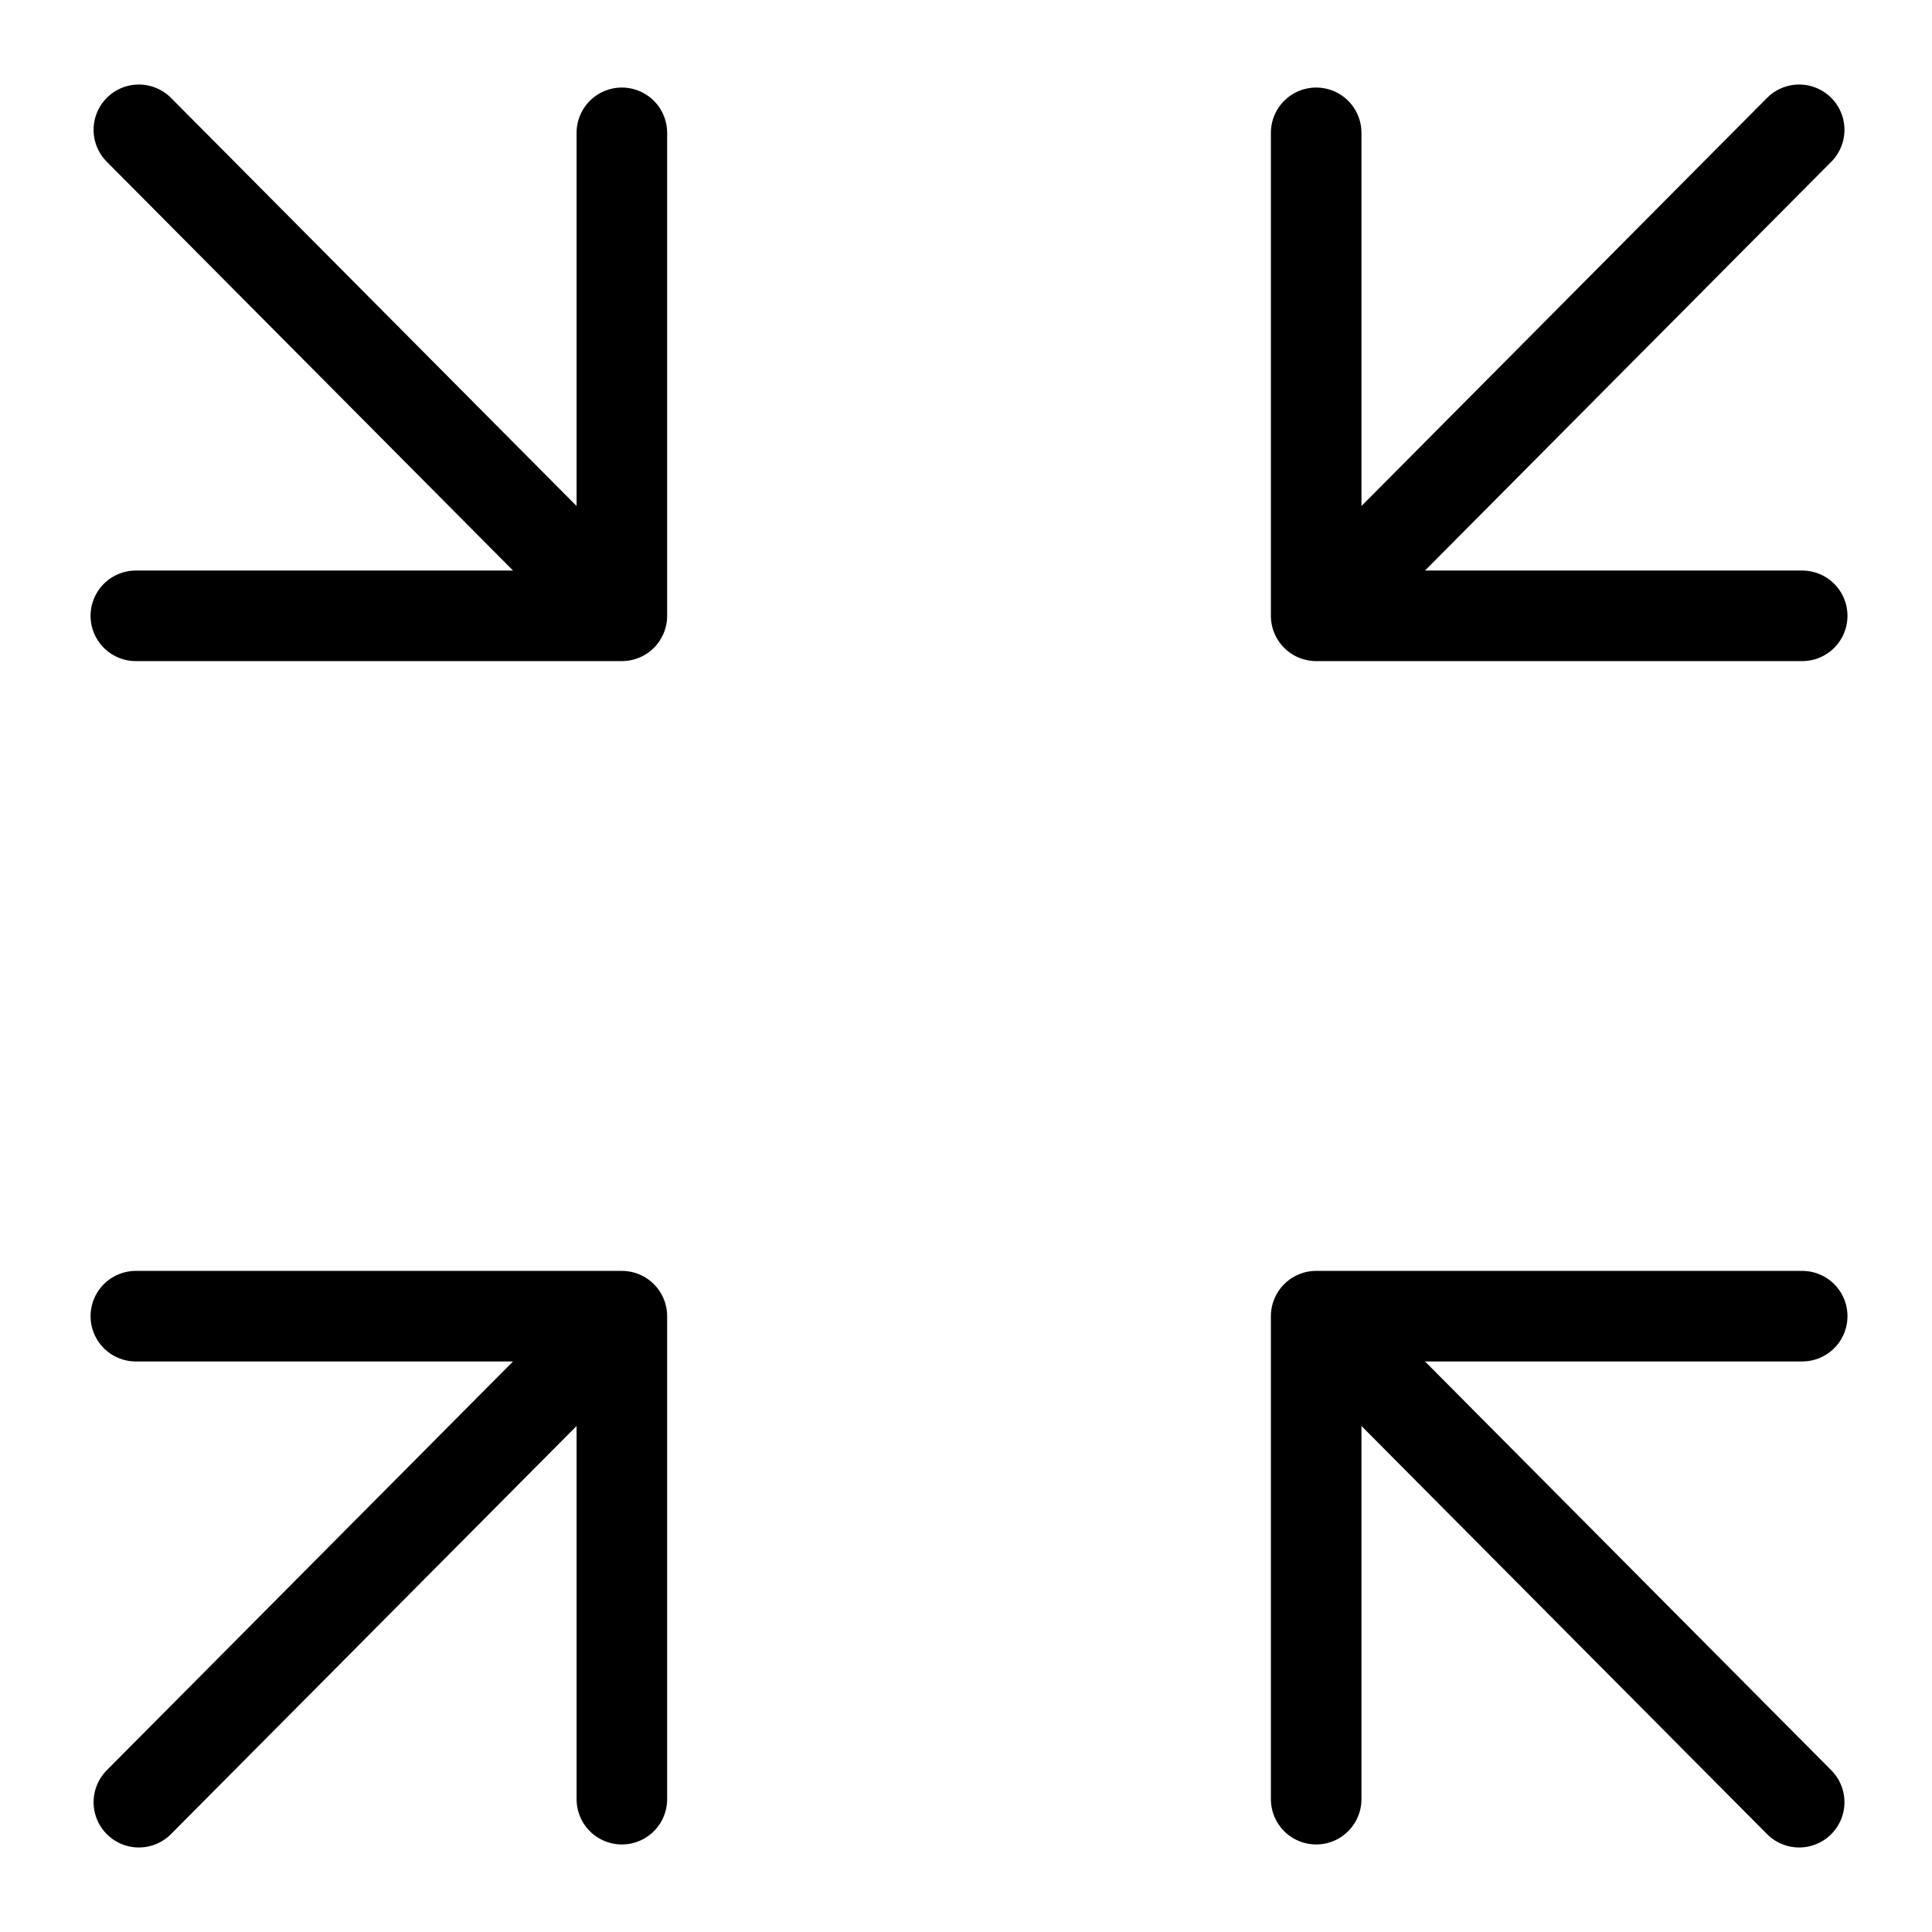 <svg xmlns="http://www.w3.org/2000/svg" viewBox="0 0 64 64" style="enable-background:new 0 0 64 64" xml:space="preserve"><style>.st3{fill:none;stroke:#000;stroke-width:3;stroke-linecap:round;stroke-linejoin:round;stroke-miterlimit:10}</style><g id="Layer_4"><path class="st3" d="M20.6 20.4 4.6 4.3M20.6 4.4v16H4.5M43.6 20.4l16-16.1M43.6 4.4v16h16.1"/><g><path class="st3" d="m20.6 43.6-16 16.1M20.6 59.6v-16H4.5"/></g><g><path class="st3" d="m43.6 43.6 16 16.1M43.6 59.6v-16h16.1"/></g></g></svg>